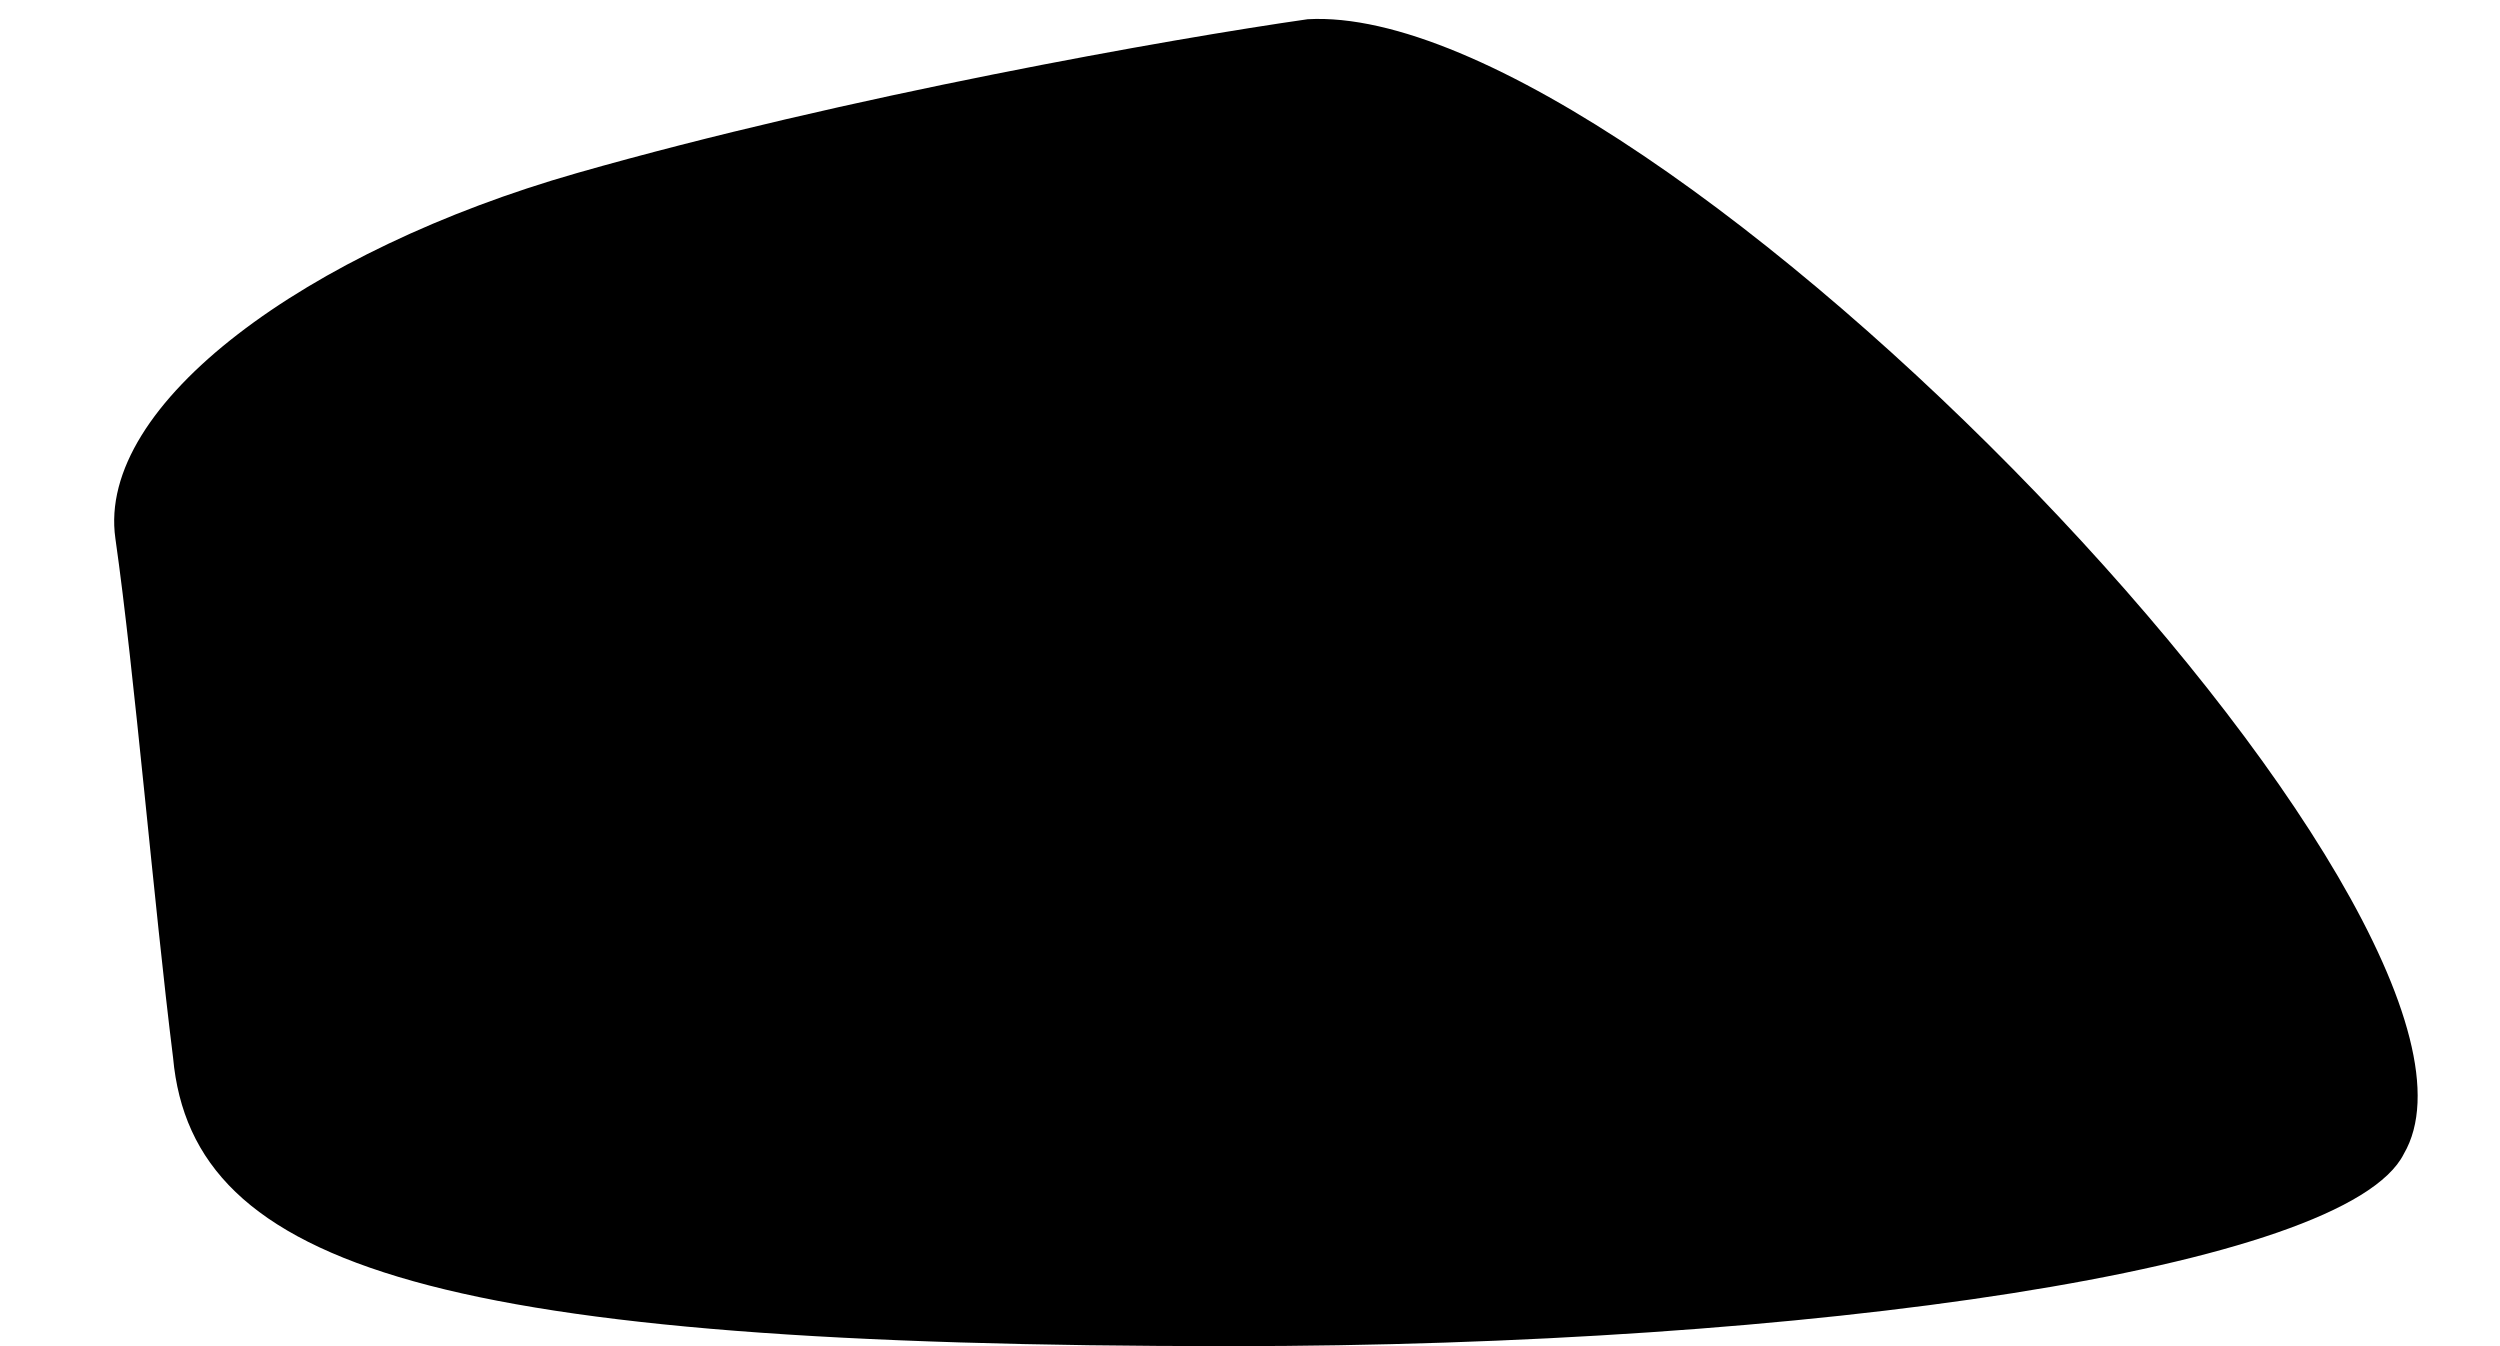 <?xml version="1.0" standalone="no"?>
<!DOCTYPE svg PUBLIC "-//W3C//DTD SVG 20010904//EN"
 "http://www.w3.org/TR/2001/REC-SVG-20010904/DTD/svg10.dtd">
<svg version="1.0" xmlns="http://www.w3.org/2000/svg"
 width="13pt" height="7pt" viewBox="0 0 13 7"
 preserveAspectRatio="xMidYMid meet">
<g transform="translate(0,7) scale(0.1,-0.1)"
fill="#000000" stroke="none">
<path fill="#000000" stroke="none" d="M30 61 c-14 -4 -25 -12 -24 -19 1 -7 2
-19 3 -27 1 -11 14 -15 55 -15 30 0 58 4 61 10 7 12 -39 60 -57 59 -7 -1 -24
-4 -38 -8z"/>
</g>
</svg>
